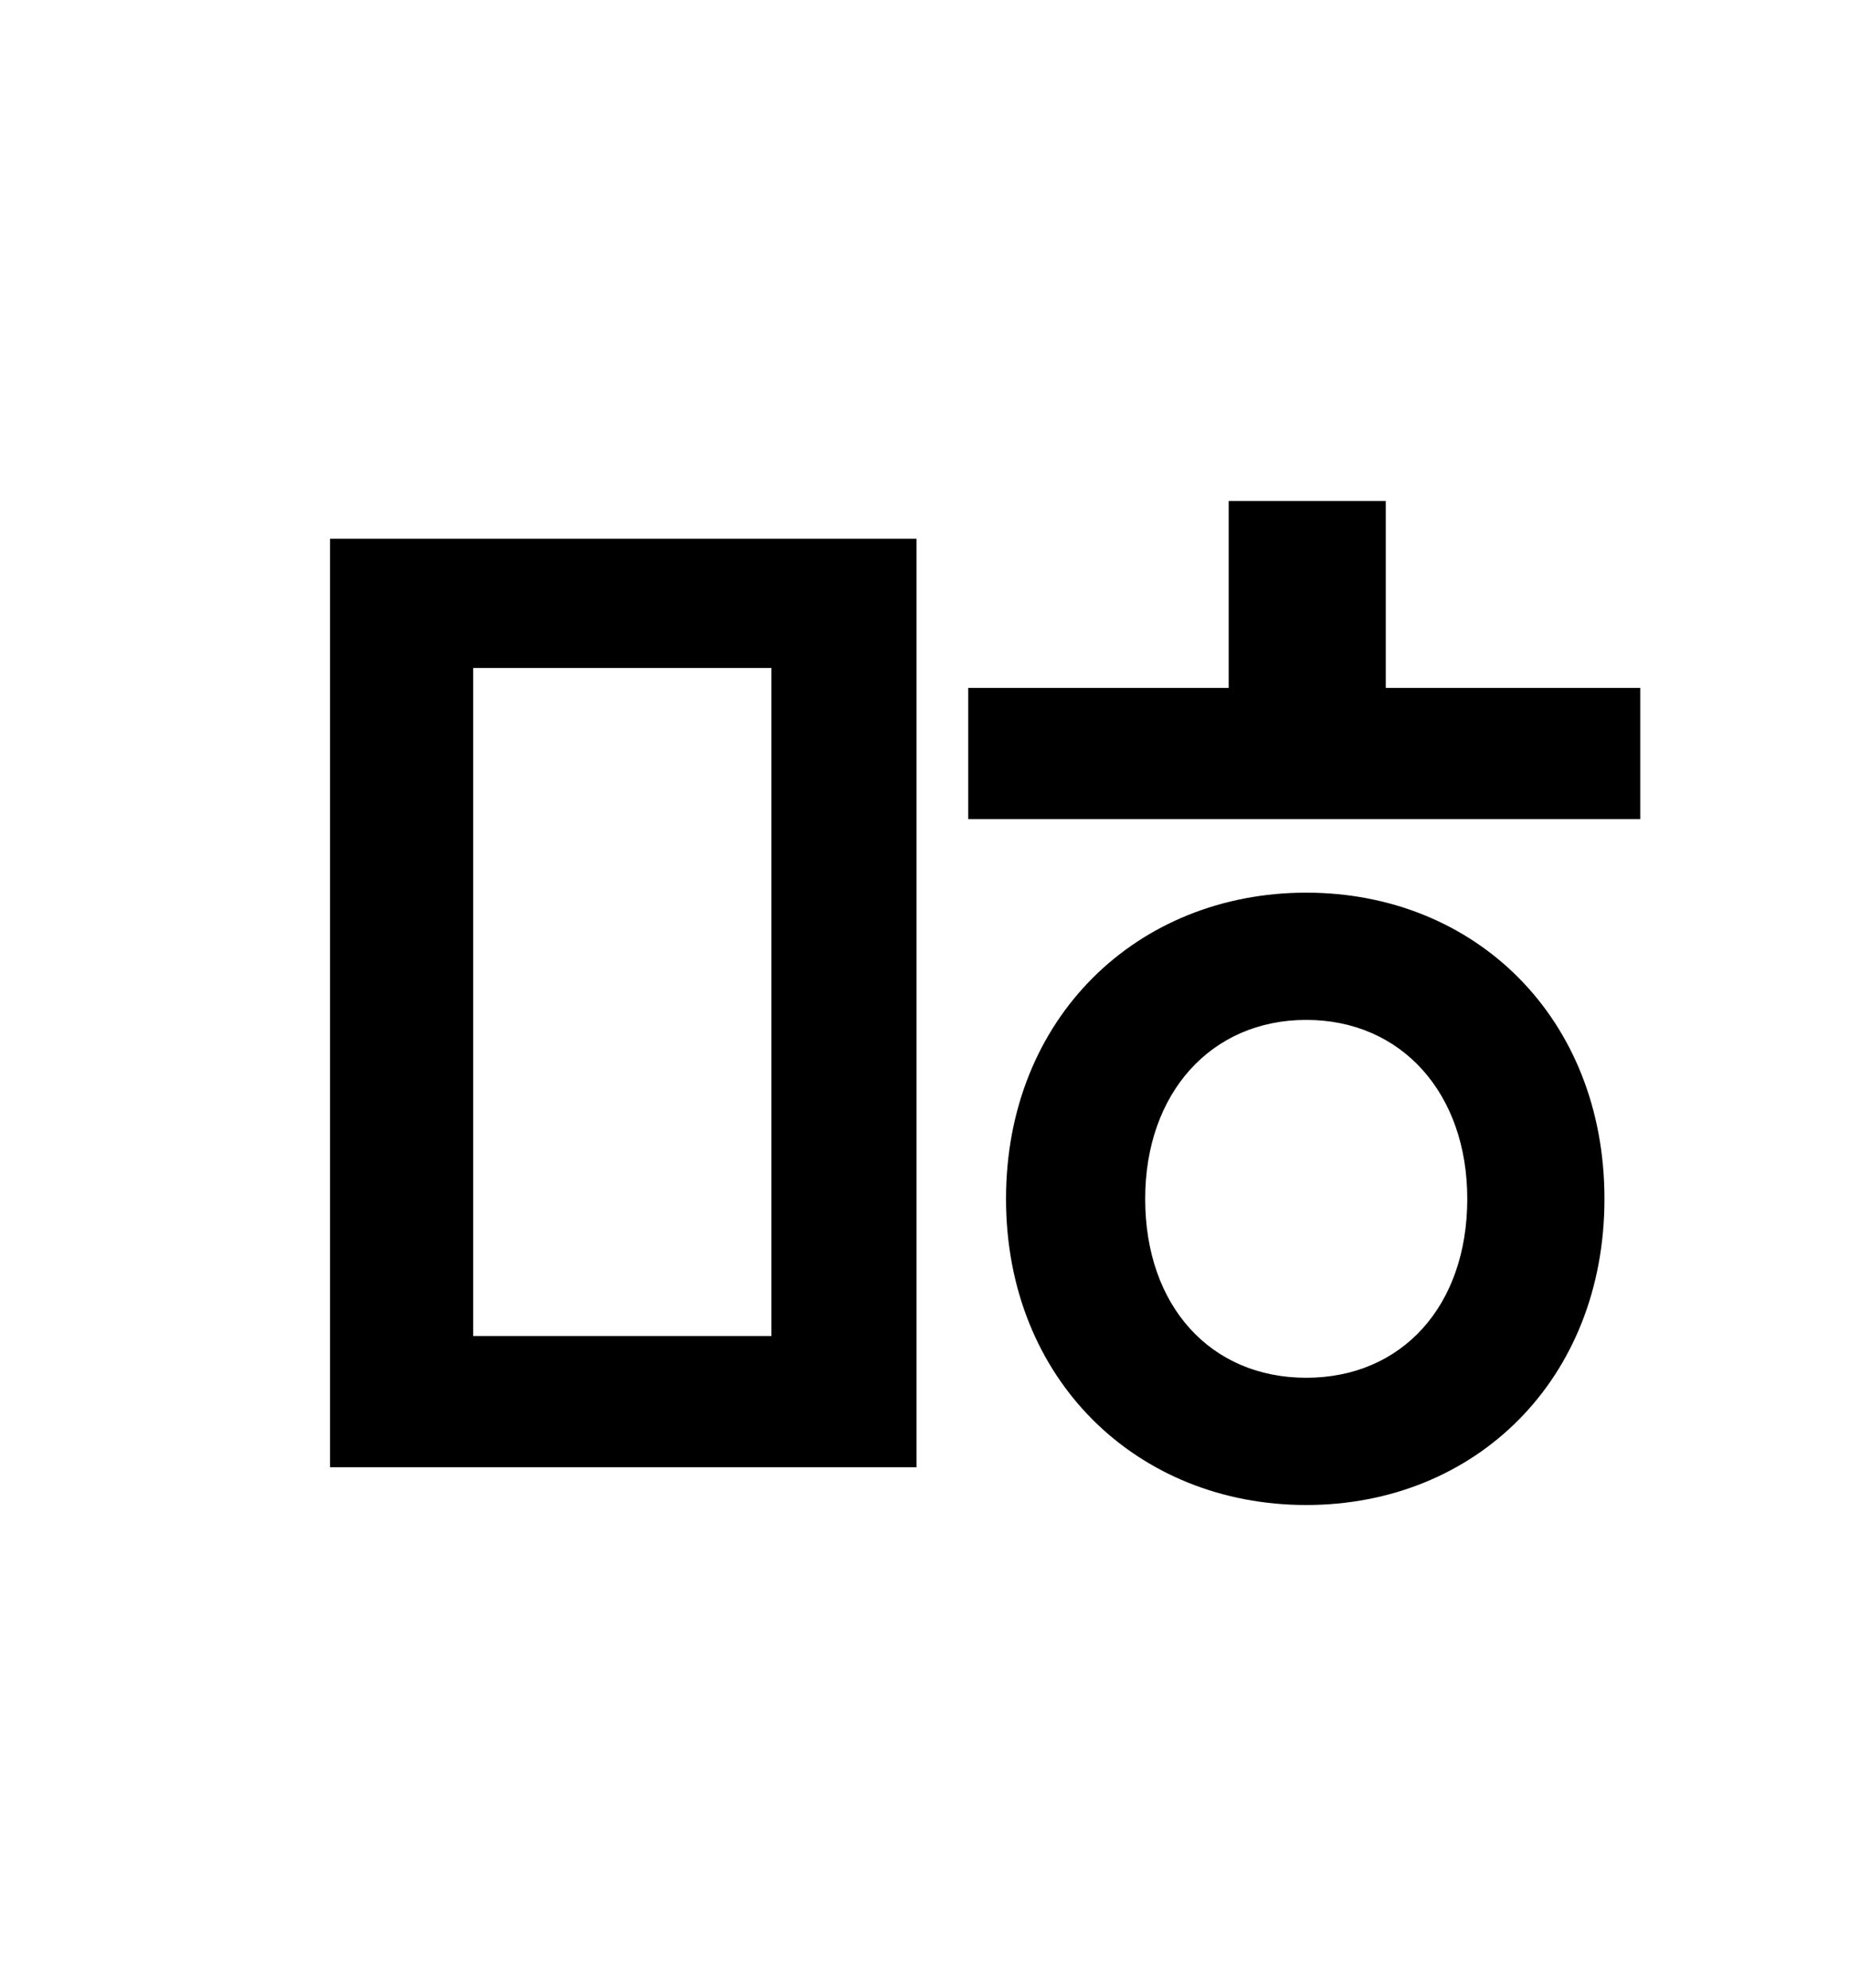 <?xml version="1.0" standalone="no"?>
<!DOCTYPE svg PUBLIC "-//W3C//DTD SVG 1.1//EN" "http://www.w3.org/Graphics/SVG/1.1/DTD/svg11.dtd" >
<svg xmlns="http://www.w3.org/2000/svg" xmlns:xlink="http://www.w3.org/1999/xlink" version="1.1" viewBox="-10 0 930 1000">
   <path fill="currentColor"
d="M228 336v336h150v-336h-150zM156 738v-467h295v467h-295zM647 693c48 0 81 -36 81 -90c0 -53 -33 -90 -81 -90s-81 37 -81 90c0 54 33 90 81 90zM647 449c85 0 150 63 150 154s-65 154 -150 154s-151 -63 -151 -154s66 -154 151 -154zM687 346h128v66h-338v-66h131v-94
h79v94z" />
</svg>
